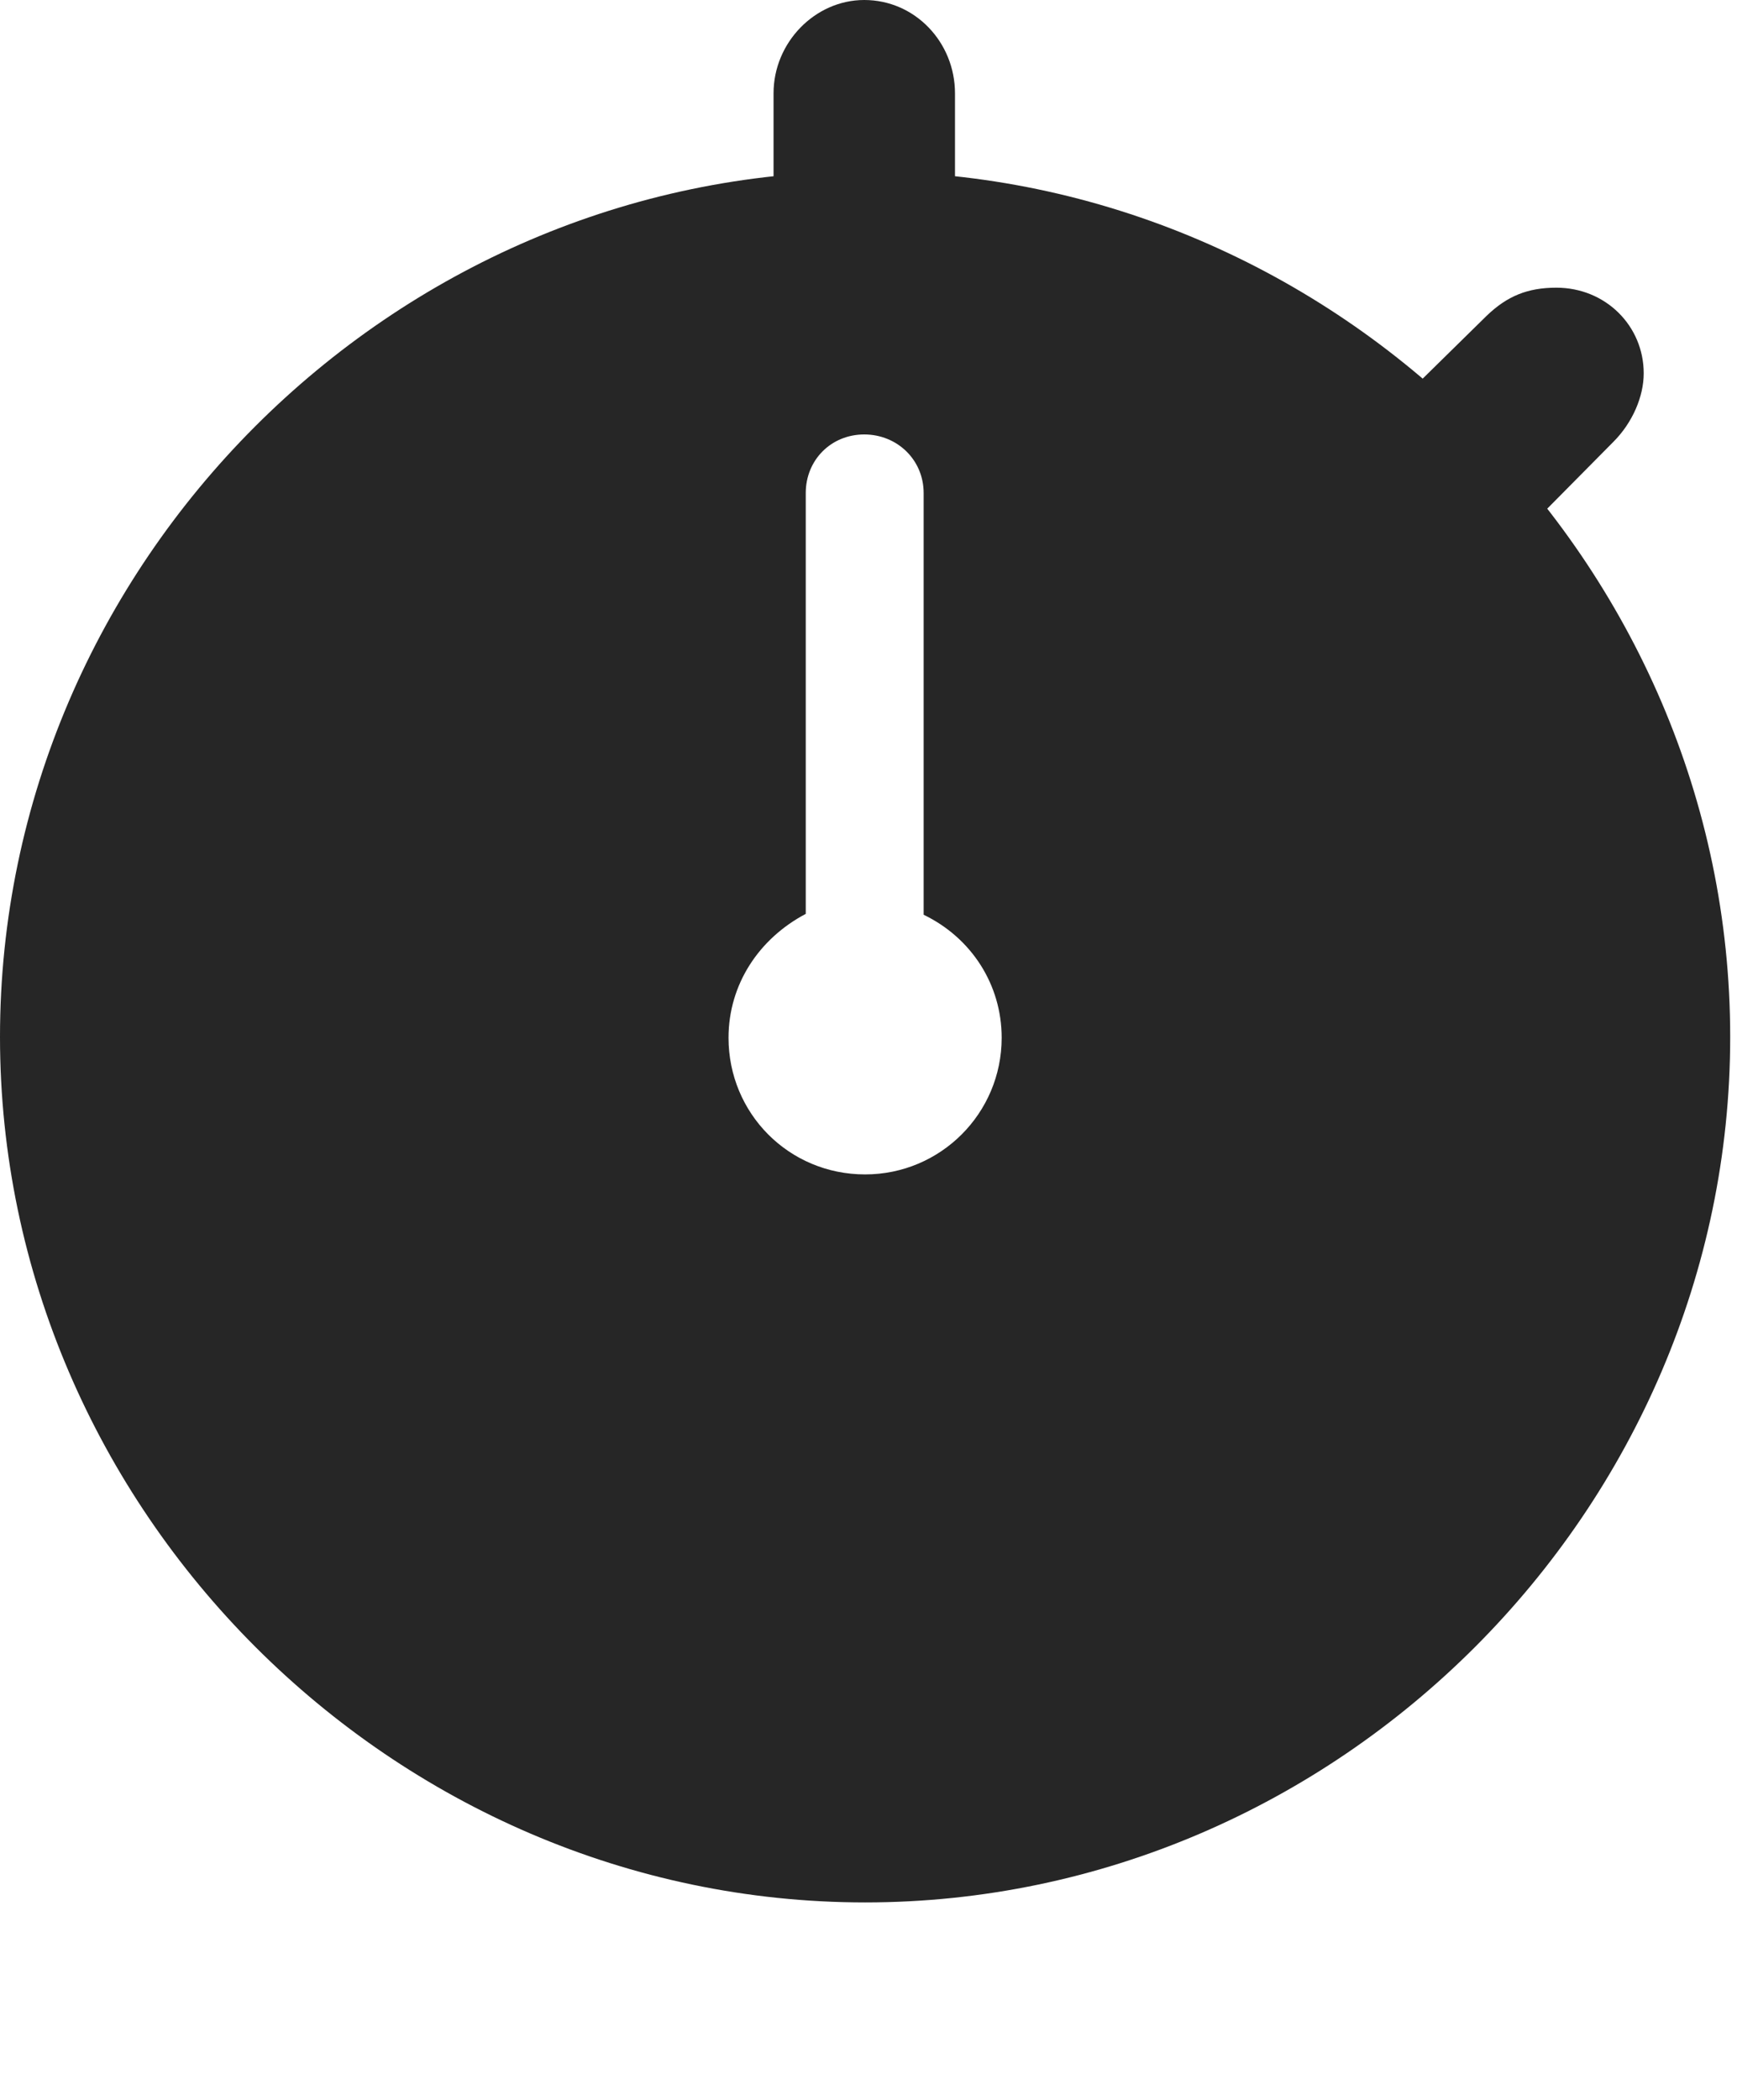 <svg width="24" height="29" viewBox="0 0 24 29" fill="none" xmlns="http://www.w3.org/2000/svg">
<path d="M11.953 26.273C18.492 26.273 23.906 20.848 23.906 14.32C23.906 7.781 18.48 2.367 11.941 2.367C5.414 2.367 0 7.781 0 14.32C0 20.848 5.426 26.273 11.953 26.273ZM11.953 16.219C10.898 16.219 10.066 15.375 10.066 14.332C10.066 13.594 10.488 12.961 11.133 12.621V6.809C11.133 6.352 11.484 6 11.941 6C12.398 6 12.762 6.352 12.762 6.809V12.633C13.418 12.949 13.84 13.594 13.84 14.332C13.84 15.375 12.996 16.219 11.953 16.219ZM10.688 3H13.195V1.289C13.195 0.586 12.645 0 11.941 0C11.262 0 10.688 0.586 10.688 1.289V3ZM19.254 5.625L20.977 7.43L22.289 6.105C22.559 5.836 22.711 5.473 22.711 5.156C22.711 4.5 22.184 3.973 21.504 3.973C21.105 3.973 20.824 4.09 20.543 4.359L19.254 5.625Z" fill="black" fill-opacity="0.85"/>
</svg>
